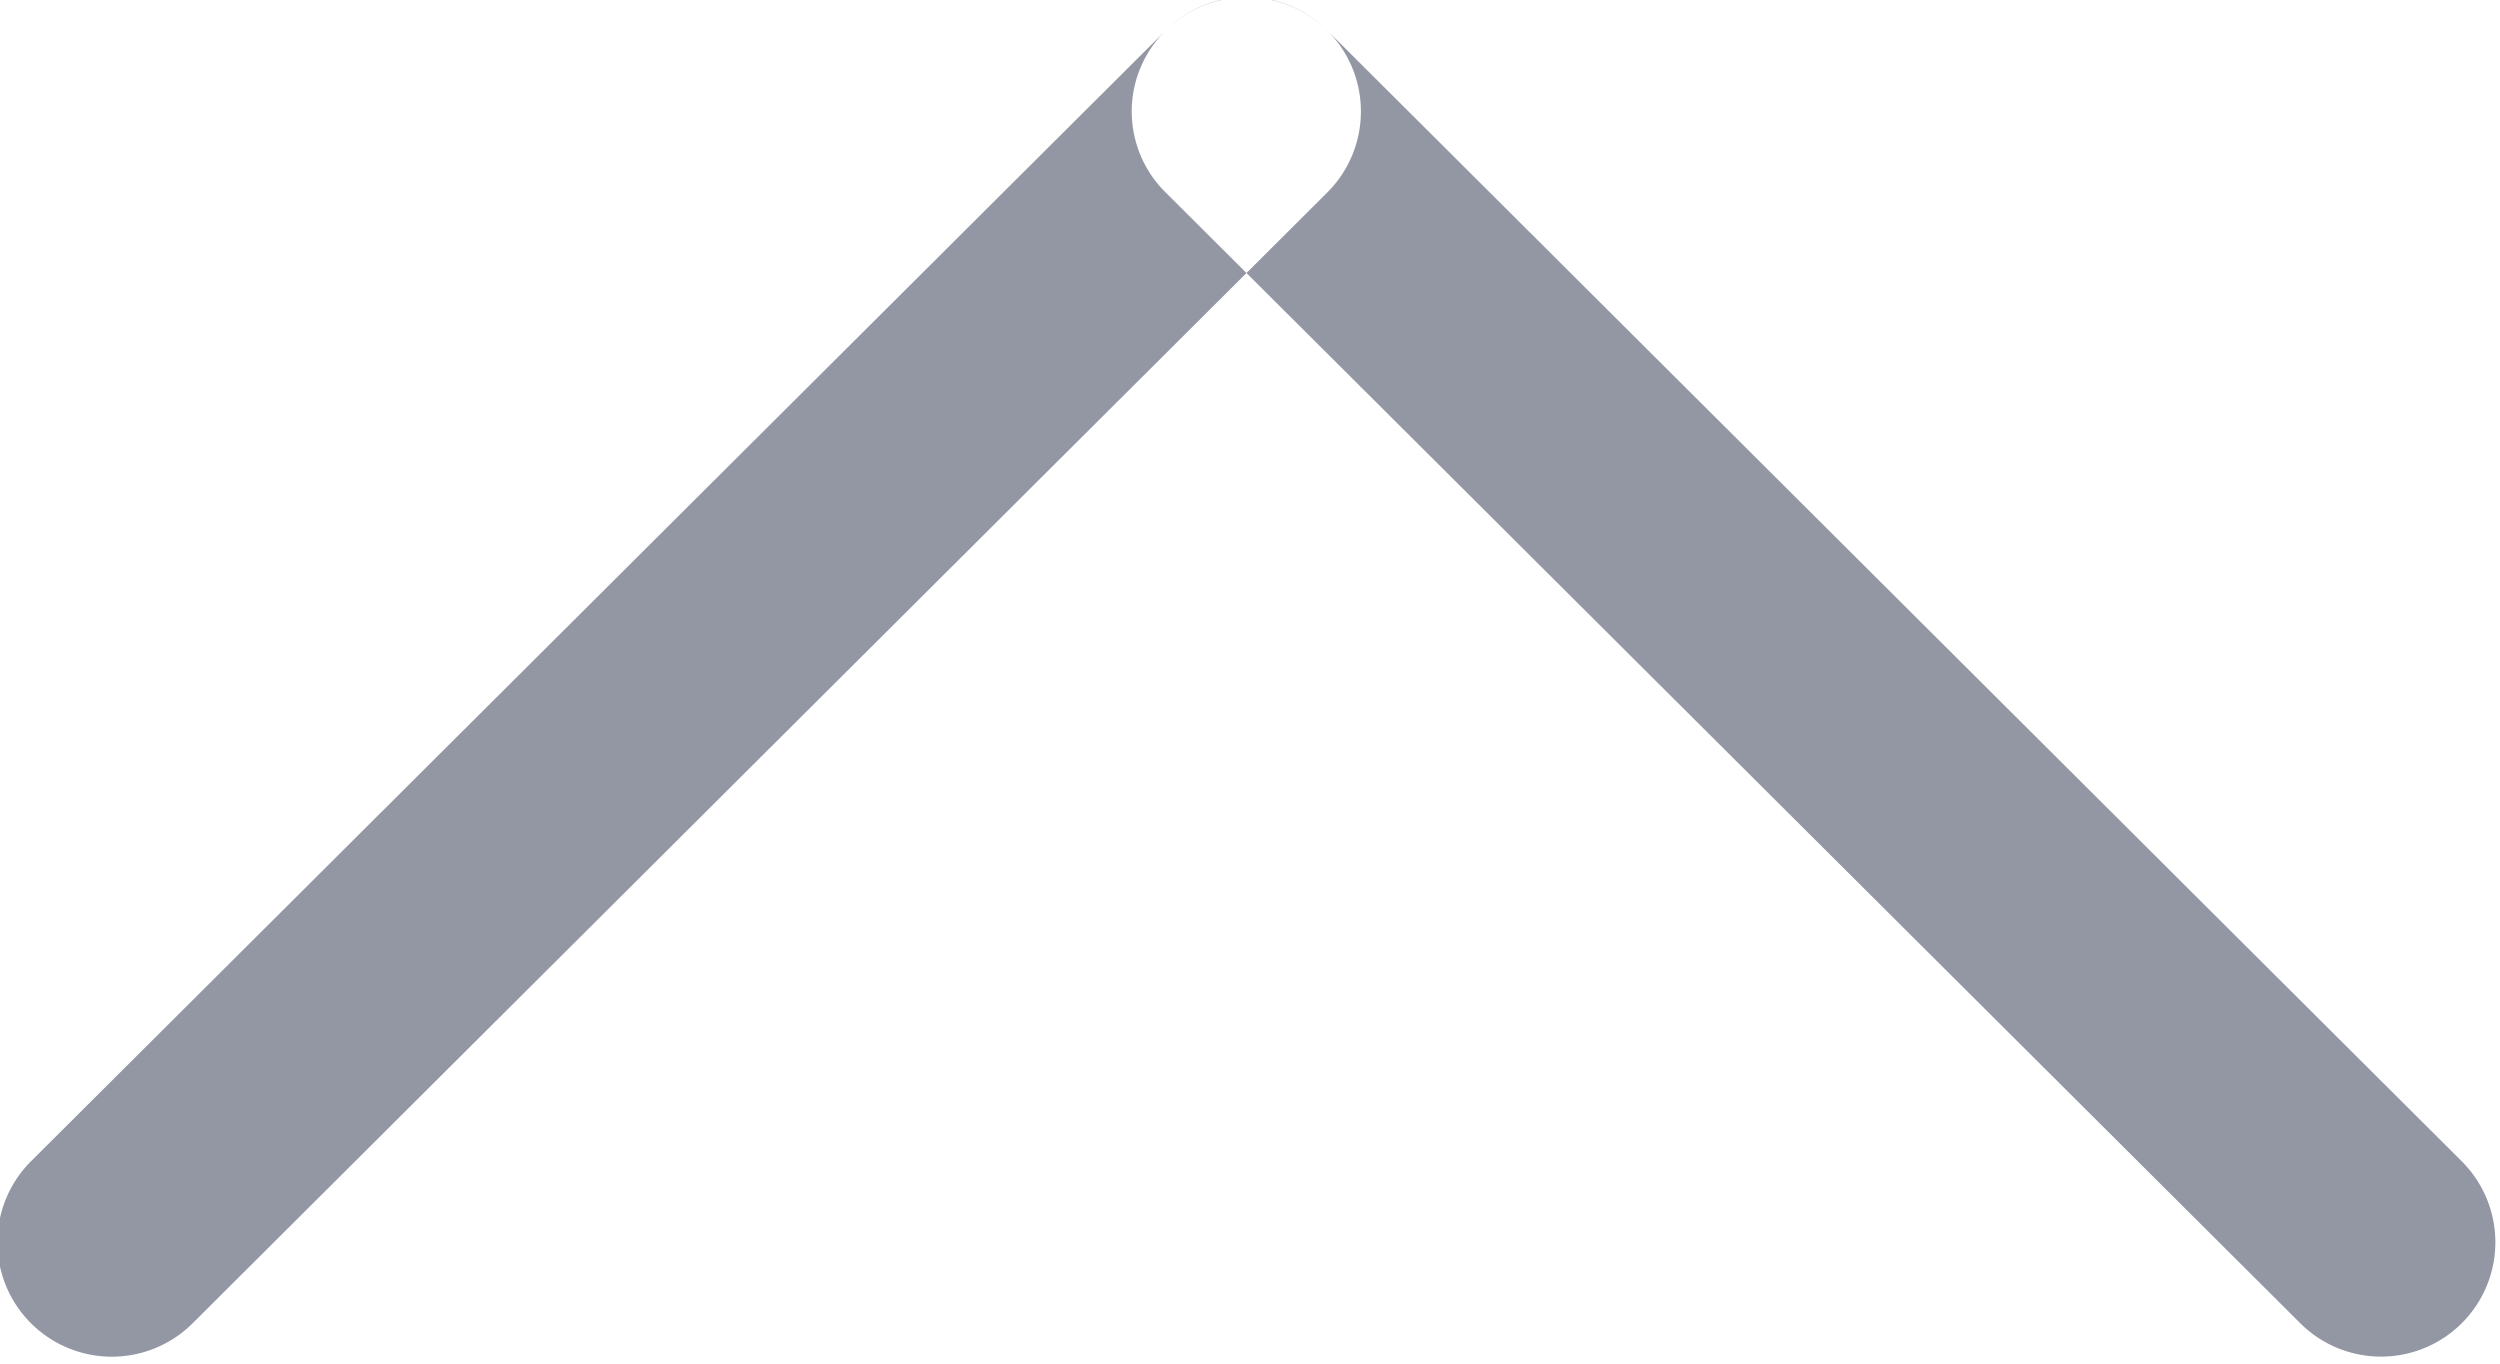 <svg xmlns="http://www.w3.org/2000/svg" width="11" height="6" viewBox="0 0 11 6">
<defs>
    <style>
      .cls-1 {
        fill: #9397a4;
        fill-rule: evenodd;
      }
    </style>
  </defs>
  <path id="jt2" class="cls-1" d="M209.135,126.111l4.993-4.976a0.5,0.5,0,1,1,.713.711l-4.992,4.975A0.5,0.5,0,1,1,209.135,126.111Zm4.993-4.976a0.506,0.506,0,0,1,.713,0l4.992,4.976a0.5,0.5,0,0,1-.713.71l-4.992-4.975A0.5,0.5,0,0,1,214.128,121.135Z" transform="translate(-209 -121)"/>
</svg>
